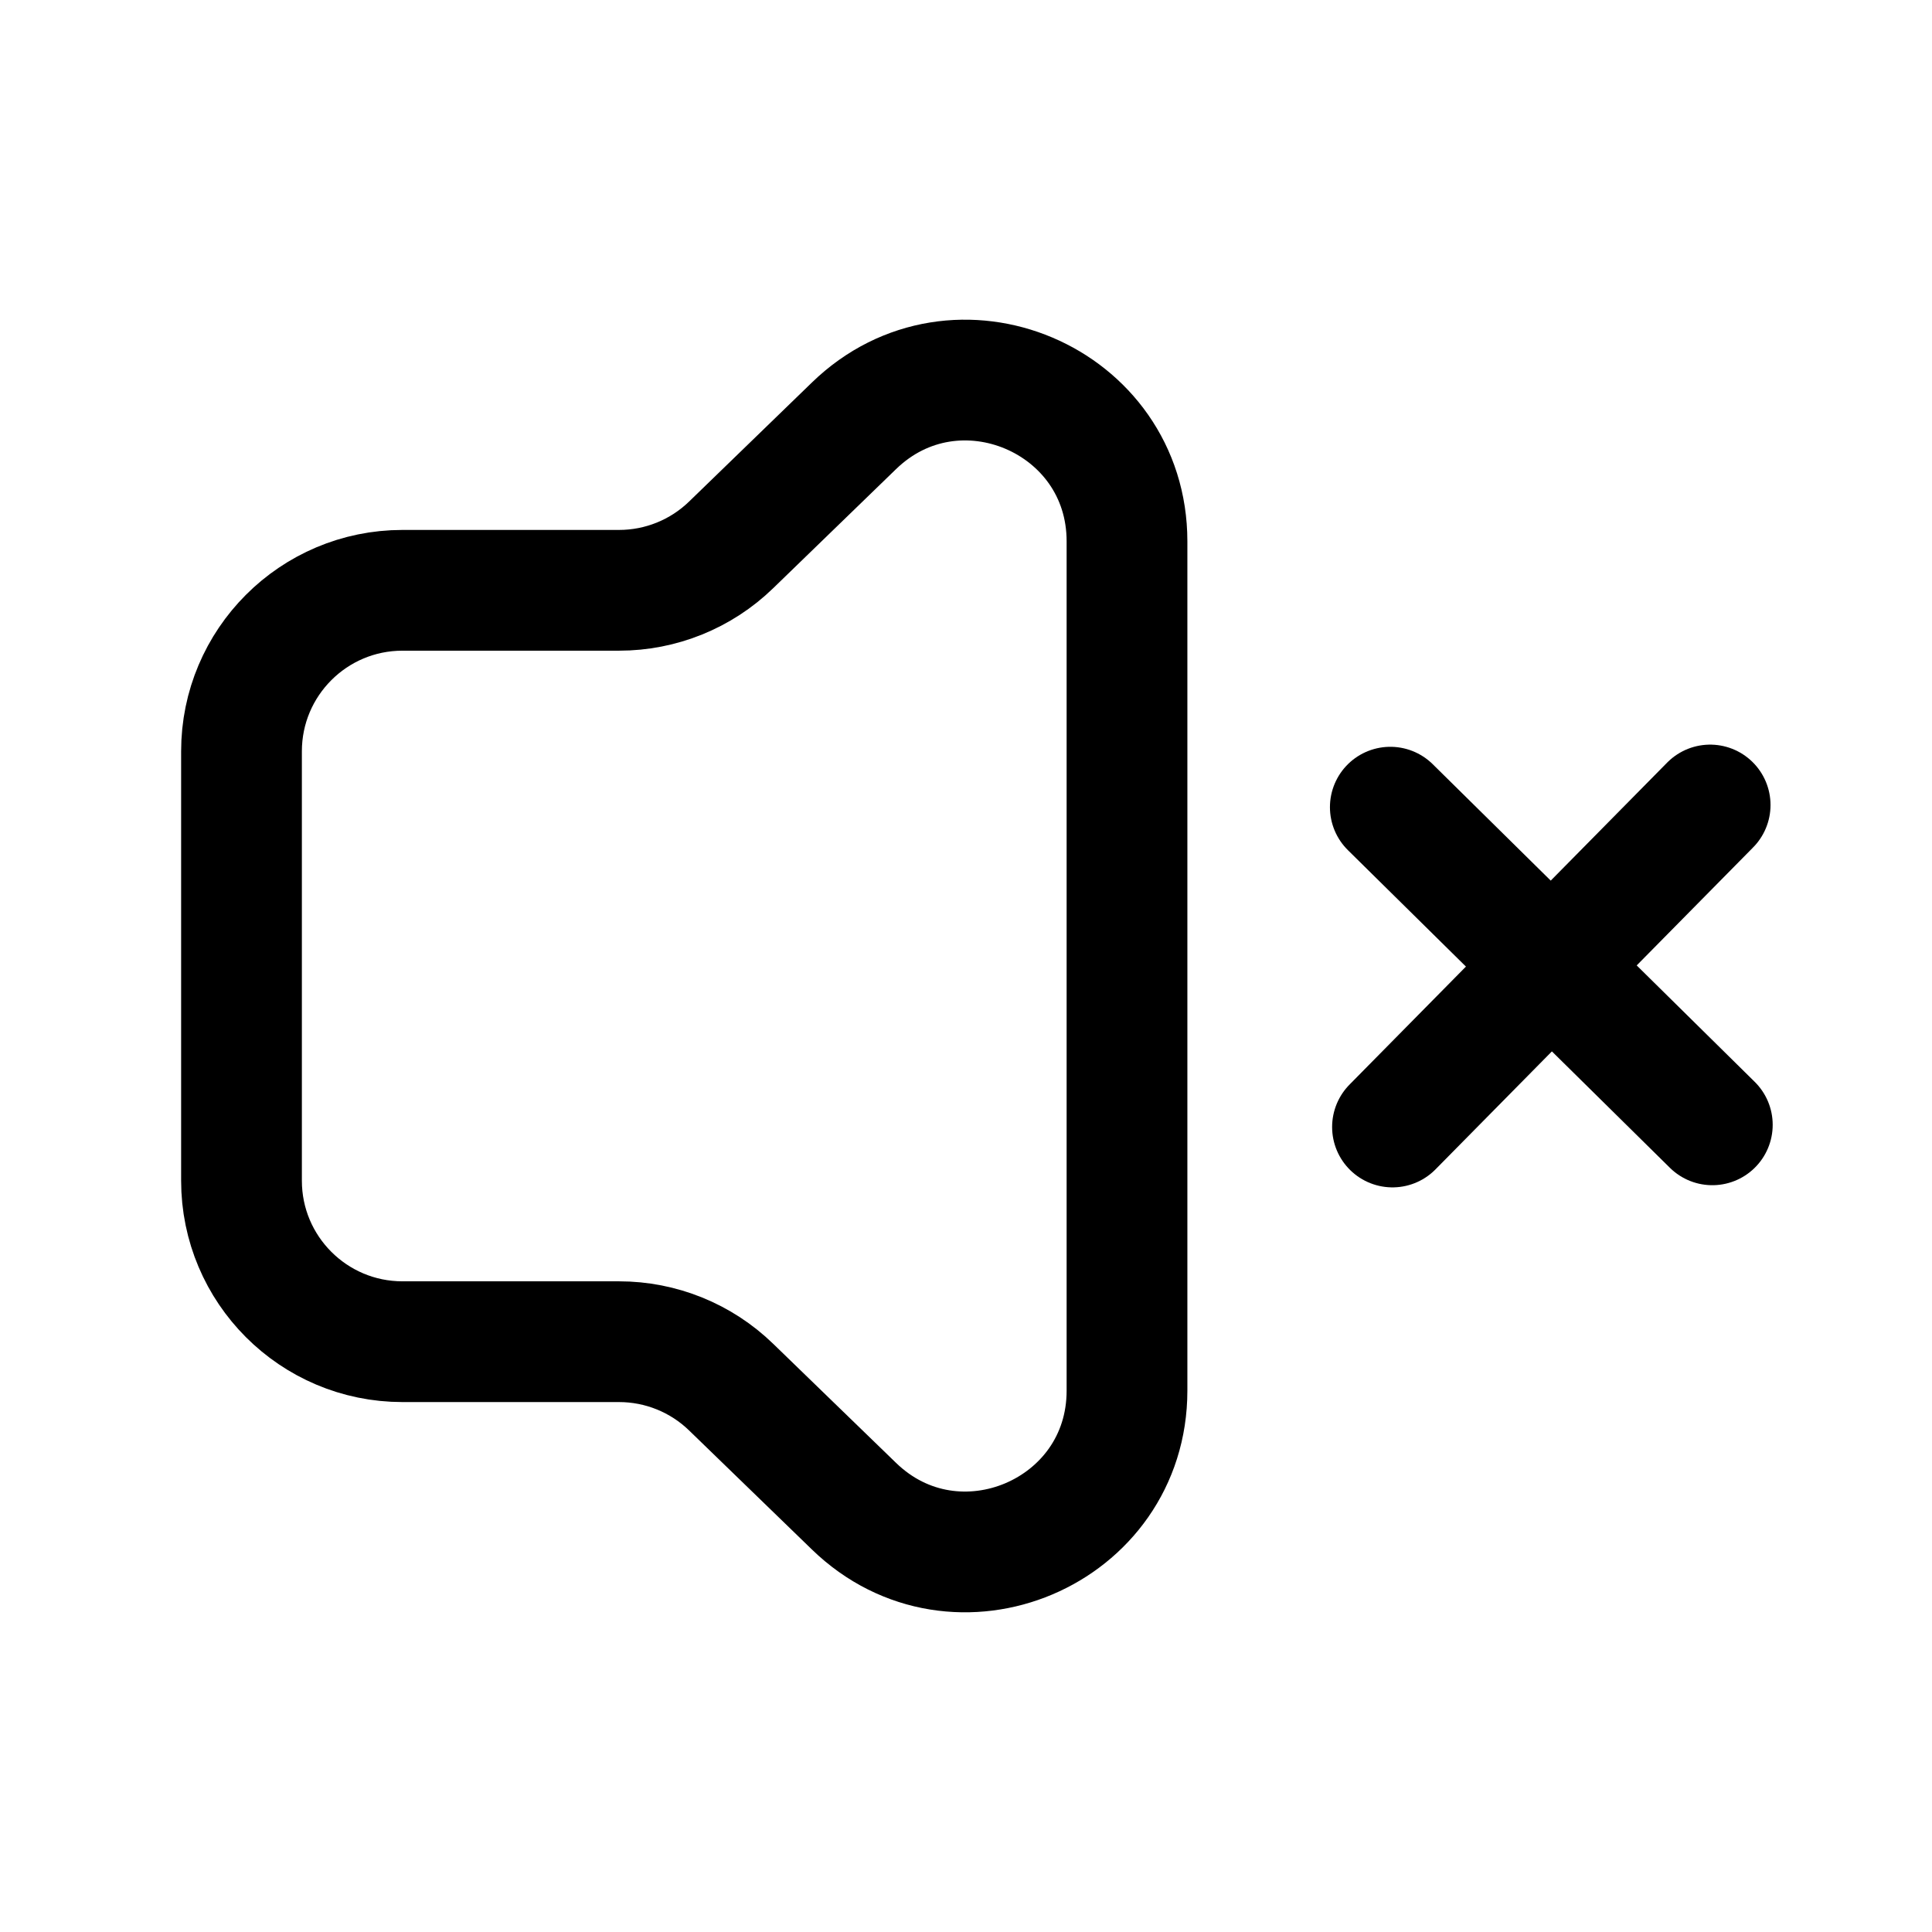<svg width='24' height='24' viewBox='0 0 24 24' fill='none' xmlns='http://www.w3.org/2000/svg'>
<rect width='24' height='24' fill='white'/>
<path d='M3 9.333C3 8.229 3.895 7.333 5 7.333H7.69C8.209 7.333 8.709 7.131 9.082 6.769L10.608 5.29C11.876 4.059 14 4.958 14 6.725V17.275C14 19.042 11.876 19.941 10.608 18.71L9.082 17.231C8.709 16.869 8.209 16.667 7.69 16.667H5C3.895 16.667 3 15.771 3 14.667V9.333Z' stroke='black' stroke-width='1.5' stroke-linecap='round' stroke-linejoin='round'/>
<path d='M17.271 10.027L21.271 13.973' stroke='black' stroke-width='1.5' stroke-linecap='round' stroke-linejoin='round'/>
<path d='M17.298 14L21.244 10' stroke='black' stroke-width='1.5' stroke-linecap='round' stroke-linejoin='round'/>
</svg>
